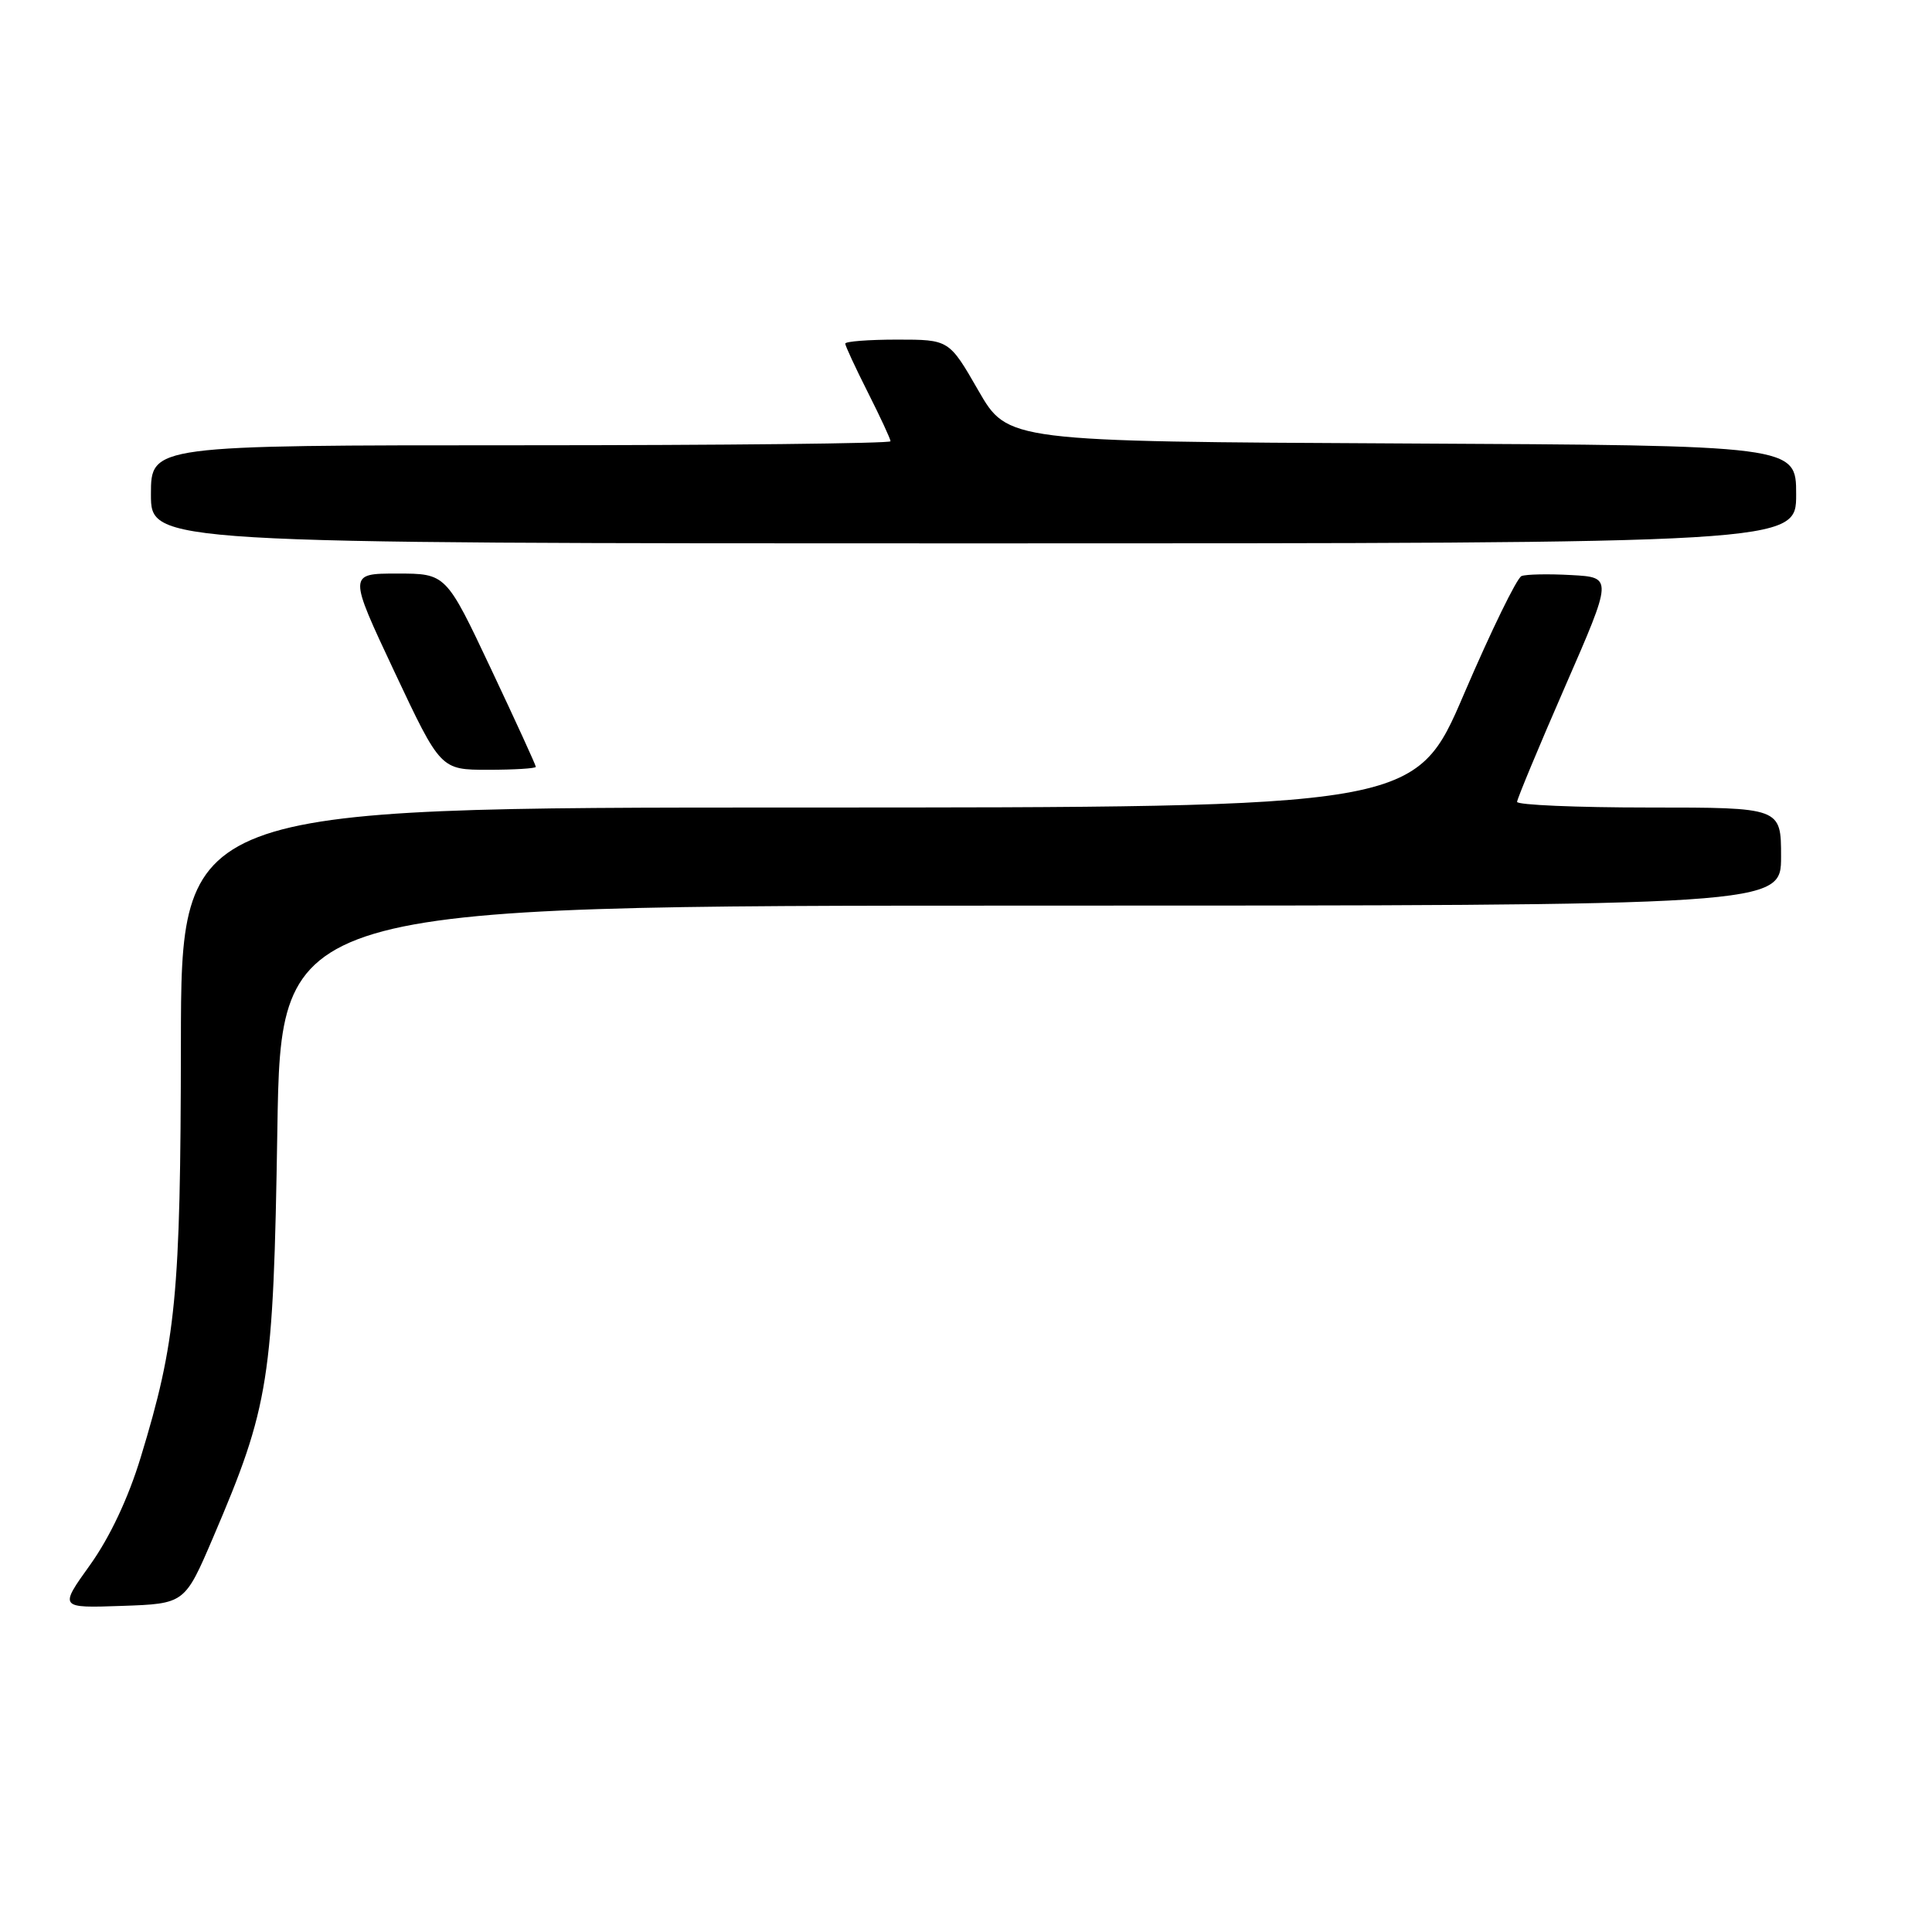 <?xml version="1.0" encoding="UTF-8" standalone="no"?>
<!DOCTYPE svg PUBLIC "-//W3C//DTD SVG 1.1//EN" "http://www.w3.org/Graphics/SVG/1.1/DTD/svg11.dtd" >
<svg xmlns="http://www.w3.org/2000/svg" xmlns:xlink="http://www.w3.org/1999/xlink" version="1.1" viewBox="0 0 256 256">
 <g >
 <path fill="currentColor"
d=" M 28.23 203.74 C 35.70 186.28 36.22 182.95 36.75 149.75 C 37.22 120.00 37.22 120.00 136.61 120.00 C 236.00 120.00 236.00 120.00 236.00 113.50 C 236.00 107.00 236.00 107.00 218.50 107.00 C 208.88 107.00 201.01 106.66 201.02 106.25 C 201.04 105.84 203.89 98.97 207.37 91.00 C 213.70 76.50 213.70 76.50 208.21 76.20 C 205.19 76.03 202.22 76.09 201.61 76.33 C 201.00 76.57 197.59 83.57 194.02 91.88 C 187.55 107.00 187.55 107.00 105.77 107.00 C 24.00 107.00 24.00 107.00 23.97 138.25 C 23.93 171.68 23.34 177.72 18.64 193.12 C 17.00 198.51 14.56 203.68 11.95 207.34 C 7.83 213.08 7.83 213.08 16.16 212.79 C 24.48 212.50 24.48 212.50 28.23 203.74 Z  M 71.00 101.61 C 71.00 101.39 68.32 95.54 65.05 88.61 C 59.10 76.00 59.10 76.00 52.63 76.00 C 46.15 76.00 46.15 76.00 52.26 89.00 C 58.38 102.00 58.38 102.00 64.69 102.00 C 68.16 102.00 71.00 101.82 71.00 101.61 Z  M 238.00 65.51 C 238.00 59.02 238.00 59.02 185.76 58.76 C 133.53 58.50 133.53 58.50 129.64 51.75 C 125.76 45.00 125.76 45.00 118.88 45.00 C 115.10 45.00 112.00 45.24 112.00 45.53 C 112.00 45.82 113.35 48.73 115.00 52.00 C 116.65 55.27 118.00 58.18 118.00 58.47 C 118.00 58.76 95.95 59.00 69.00 59.00 C 20.00 59.00 20.00 59.00 20.00 65.50 C 20.00 72.00 20.00 72.00 129.00 72.00 C 238.00 72.00 238.00 72.00 238.00 65.51 Z "/>
</g>
</svg>